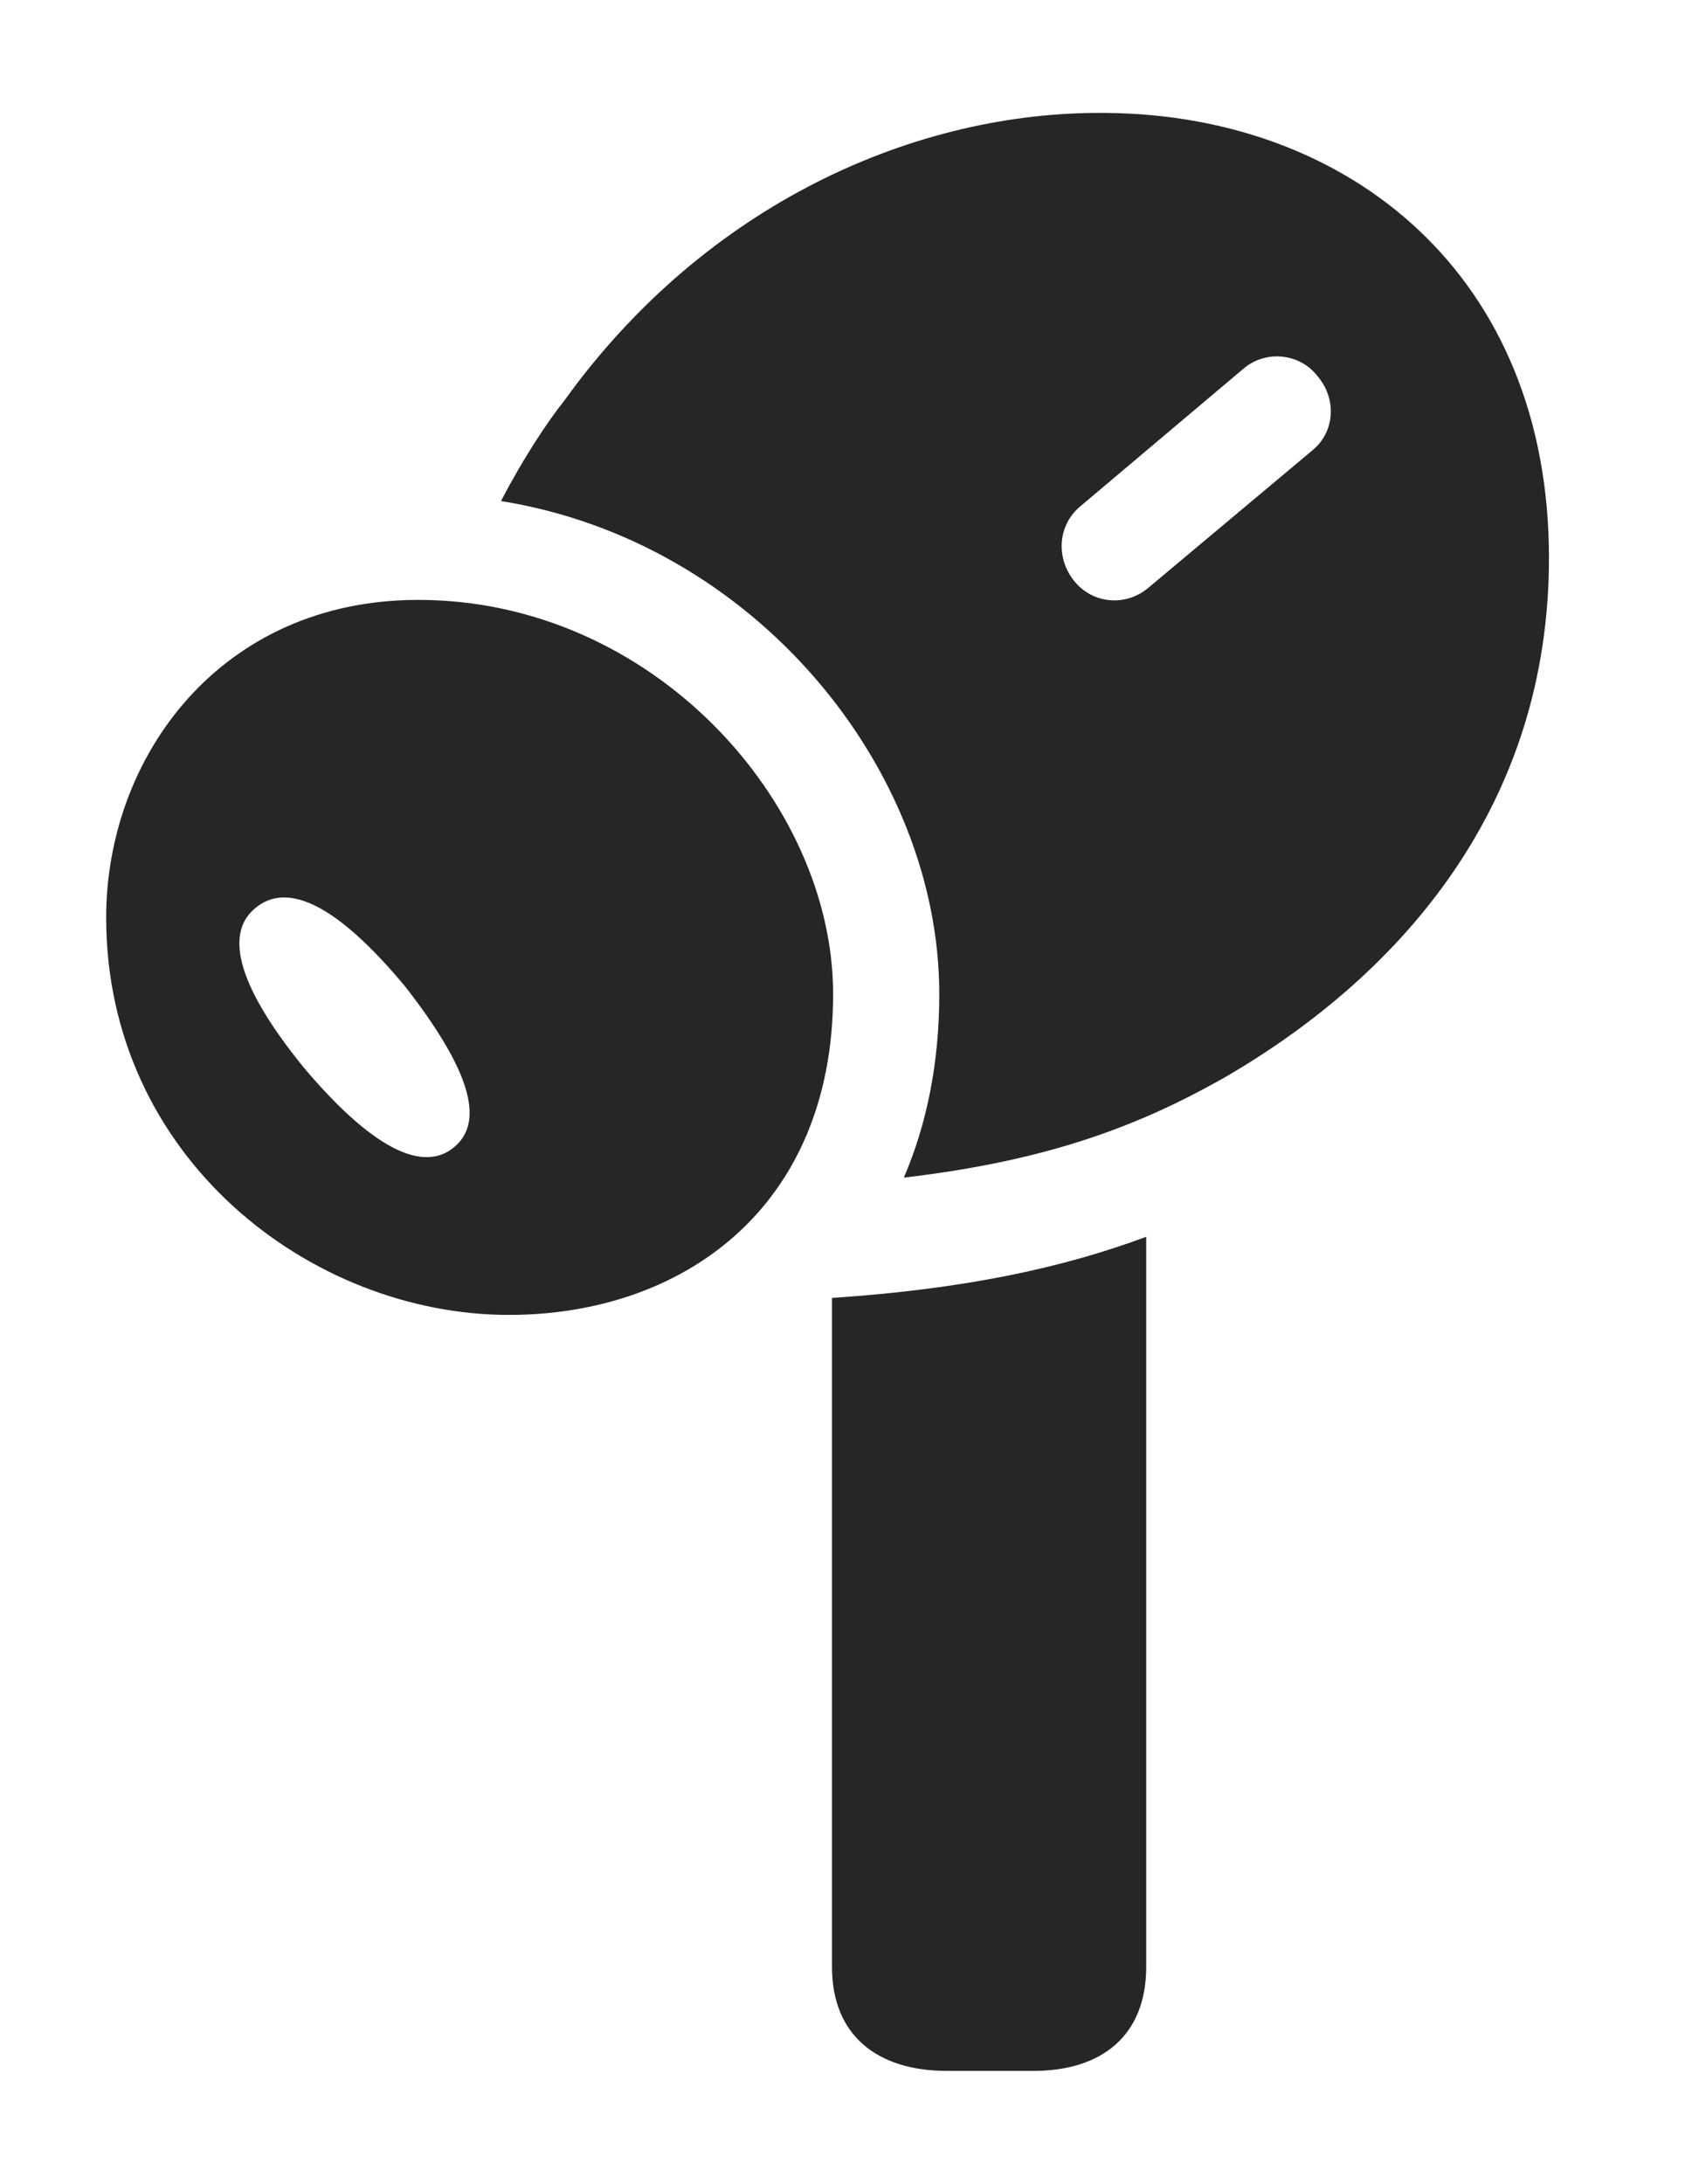 <?xml version="1.0" encoding="UTF-8"?>
<!--Generator: Apple Native CoreSVG 326-->
<!DOCTYPE svg
PUBLIC "-//W3C//DTD SVG 1.1//EN"
       "http://www.w3.org/Graphics/SVG/1.1/DTD/svg11.dtd">
<svg version="1.1" xmlns="http://www.w3.org/2000/svg" xmlns:xlink="http://www.w3.org/1999/xlink" viewBox="0 0 20.822 26.975">
 <g>
  <rect height="26.975" opacity="0" width="20.822" x="0" y="0"/>
  <path d="M14.164 24.295C14.164 25.143 13.617 25.58 12.77 25.58L11.703 25.58C10.842 25.58 10.281 25.143 10.281 24.295L10.281 16.032C11.934 15.923 13.152 15.654 14.164 15.277Z" fill="black" fill-opacity="0.85"/>
  <path d="M19.141 6.891C19.141 9.912 17.363 12.018 15.121 13.316C14.093 13.896 12.97 14.336 11.169 14.546C11.45 13.893 11.607 13.136 11.607 12.277C11.607 9.508 9.338 6.694 6.191 6.189C6.47 5.653 6.767 5.207 6.973 4.949C8.723 2.516 11.32 1.367 13.672 1.395C16.68 1.422 19.141 3.404 19.141 6.891ZM15.367 4.553L13.357 6.248C13.07 6.481 13.043 6.891 13.275 7.178C13.508 7.465 13.918 7.492 14.191 7.26L16.215 5.565C16.502 5.332 16.516 4.922 16.283 4.649C16.064 4.361 15.641 4.32 15.367 4.553Z" fill="black" fill-opacity="0.85"/>
  <path d="M6.289 16.242C8.422 16.242 10.295 14.93 10.295 12.277C10.295 9.912 8.066 7.41 5.168 7.41C2.721 7.41 1.312 9.352 1.312 11.334C1.312 14.301 3.842 16.242 6.289 16.242ZM5.619 14.164C5.223 14.506 4.58 14.164 3.76 13.194C2.967 12.223 2.762 11.553 3.145 11.225C3.555 10.869 4.184 11.197 5.004 12.182C5.783 13.18 6.002 13.836 5.619 14.164Z" fill="black" fill-opacity="0.85"/>
 </g>
</svg>
